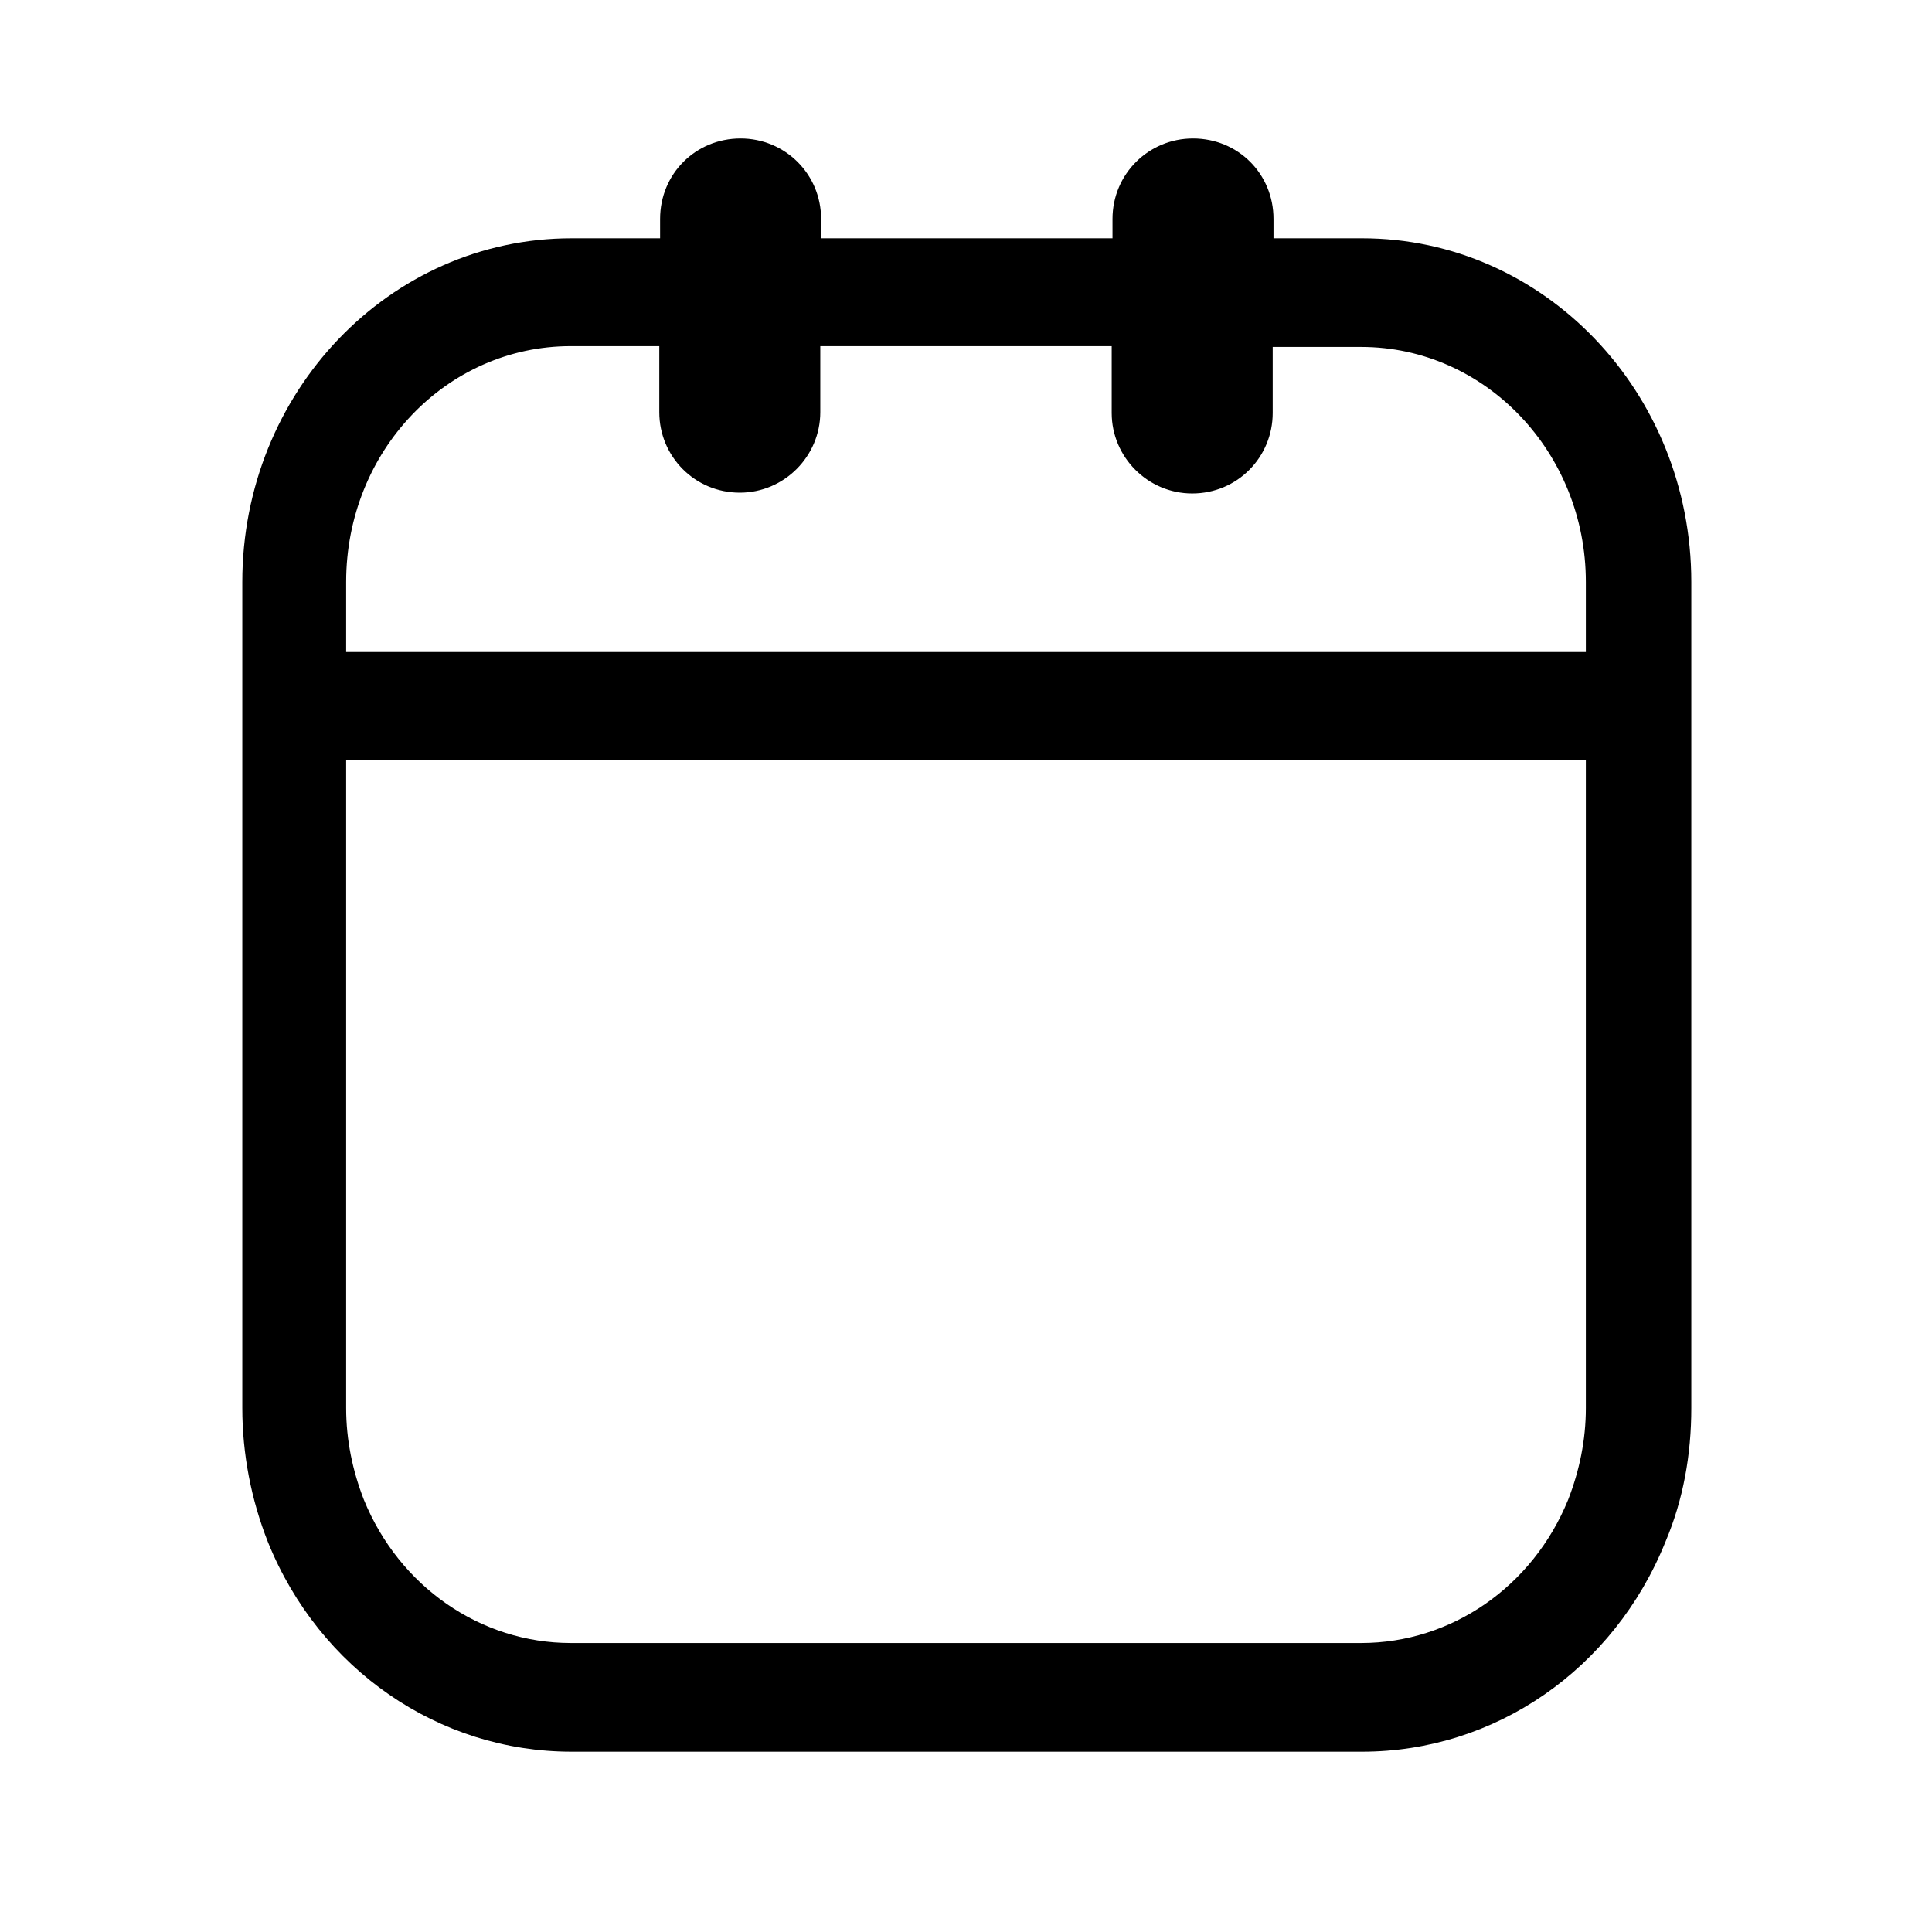 <svg width="24" height="24" viewBox="0 0 24 24" xmlns="http://www.w3.org/2000/svg"><title>calendar</title><path d="M4.3 8.1h15.4v-.87c0-1.61-1.25-2.92-2.79-2.92h-1.1v.82c0 .55-.44 1-1 1-.55 0-1-.45-1-1V4.3h-3.62v.82c0 .55-.45 1-1 1-.56 0-1-.45-1-1V4.3h-1.1C5.55 4.3 4.3 5.6 4.3 7.23v.86zm0 1.34v8.05c0 .4.08.78.22 1.14.44 1.08 1.45 1.78 2.57 1.78h9.82c1.12 0 2.13-.7 2.57-1.78.14-.36.22-.74.22-1.14V9.44H4.3zm12.61 12.32H7.1c-1.65 0-3.13-1.02-3.77-2.6-.21-.53-.32-1.1-.32-1.67V7.23c0-2.36 1.83-4.27 4.09-4.27h1.1v-.24c0-.56.44-1 1-1 .55 0 1 .44 1 1v.24h3.62v-.24c0-.56.45-1 1-1 .56 0 1 .44 1 1v.24h1.1c2.26 0 4.09 1.91 4.09 4.27v10.26c0 .58-.1 1.14-.32 1.66-.64 1.59-2.12 2.61-3.77 2.61z" fill-rule="evenodd"/></svg>